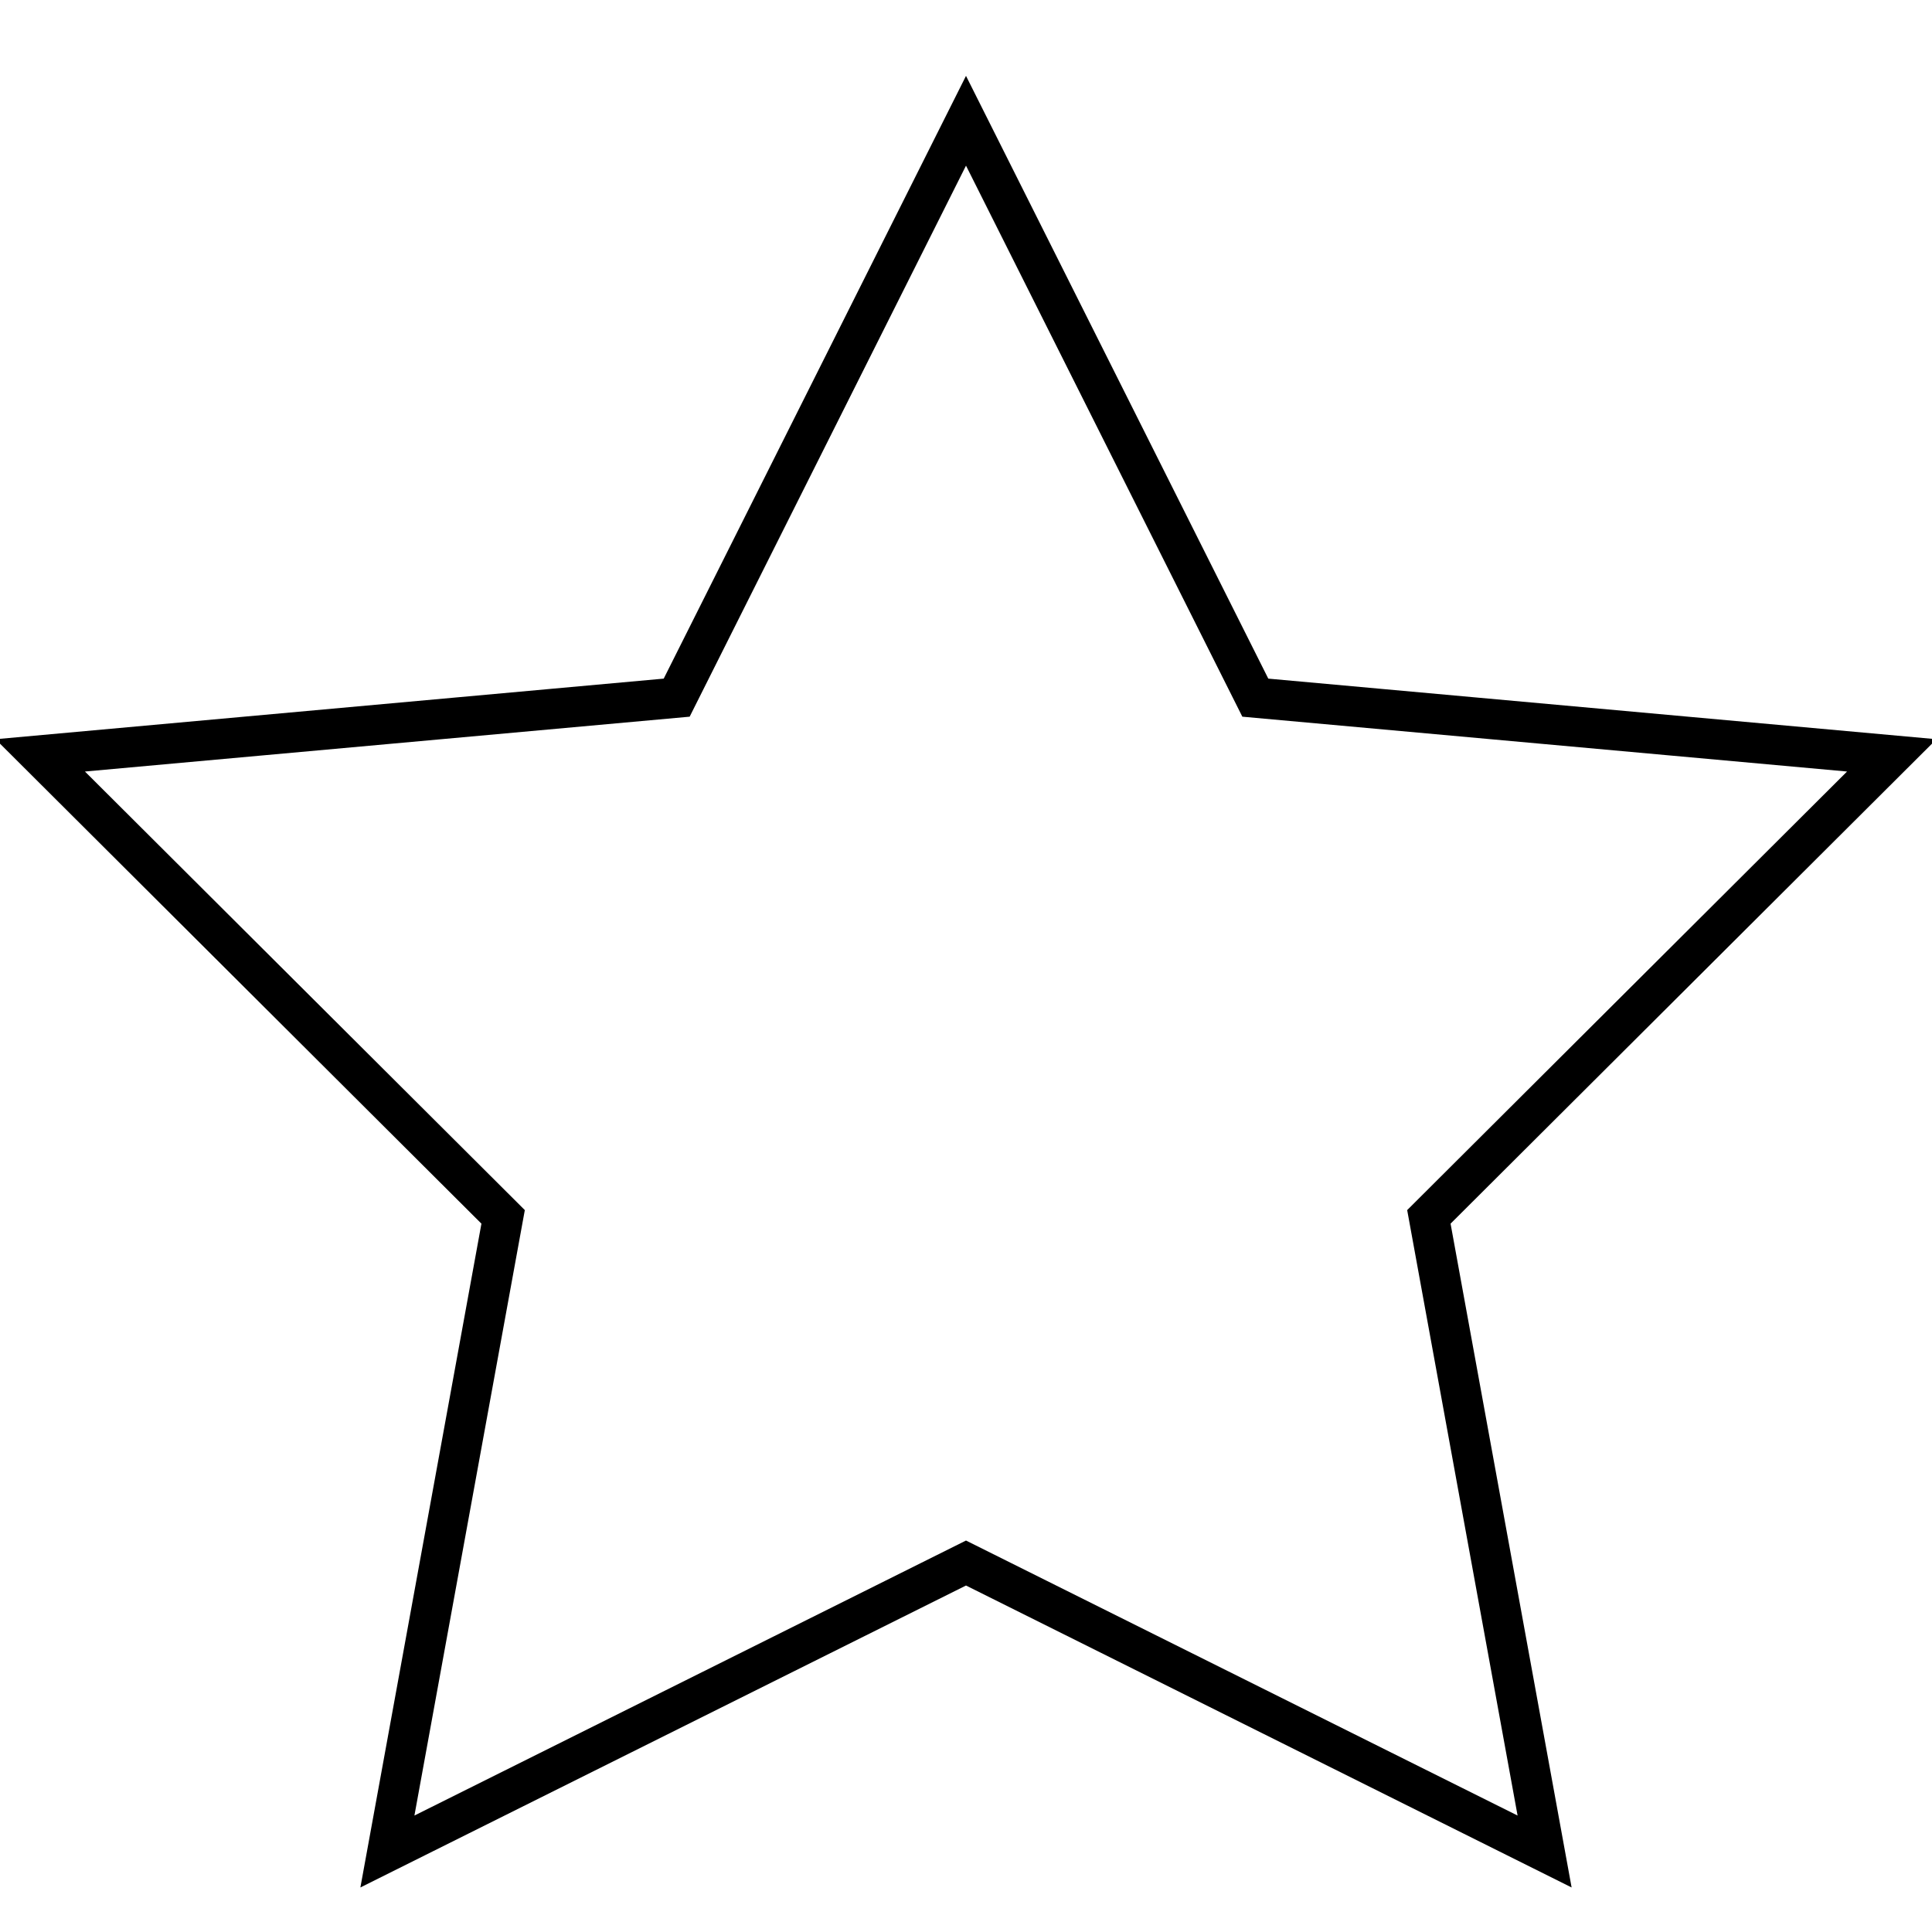 <?xml version="1.0" encoding="UTF-8"?>
<svg width="48px" height="48px" viewBox="0 0 48 48" version="1.1" xmlns="http://www.w3.org/2000/svg" xmlns:xlink="http://www.w3.org/1999/xlink">
    <!-- Generator: Sketch 41.2 (35397) - http://www.bohemiancoding.com/sketch -->
    <title>star-line</title>
    <desc>Created with Sketch.</desc>
    <defs></defs>
    <g id="line" stroke="none" stroke-width="1" fill="none" fill-rule="evenodd">
        <g id="star-line" stroke="#000000">
            <polygon id="Star" points="24 38.833 9.625 46 12.5 30.233 1 18.767 16.812 17.333 24 3 31.188 17.333 47 18.767 35.5 30.233 38.375 46"></polygon>
        </g>
    </g>
</svg>